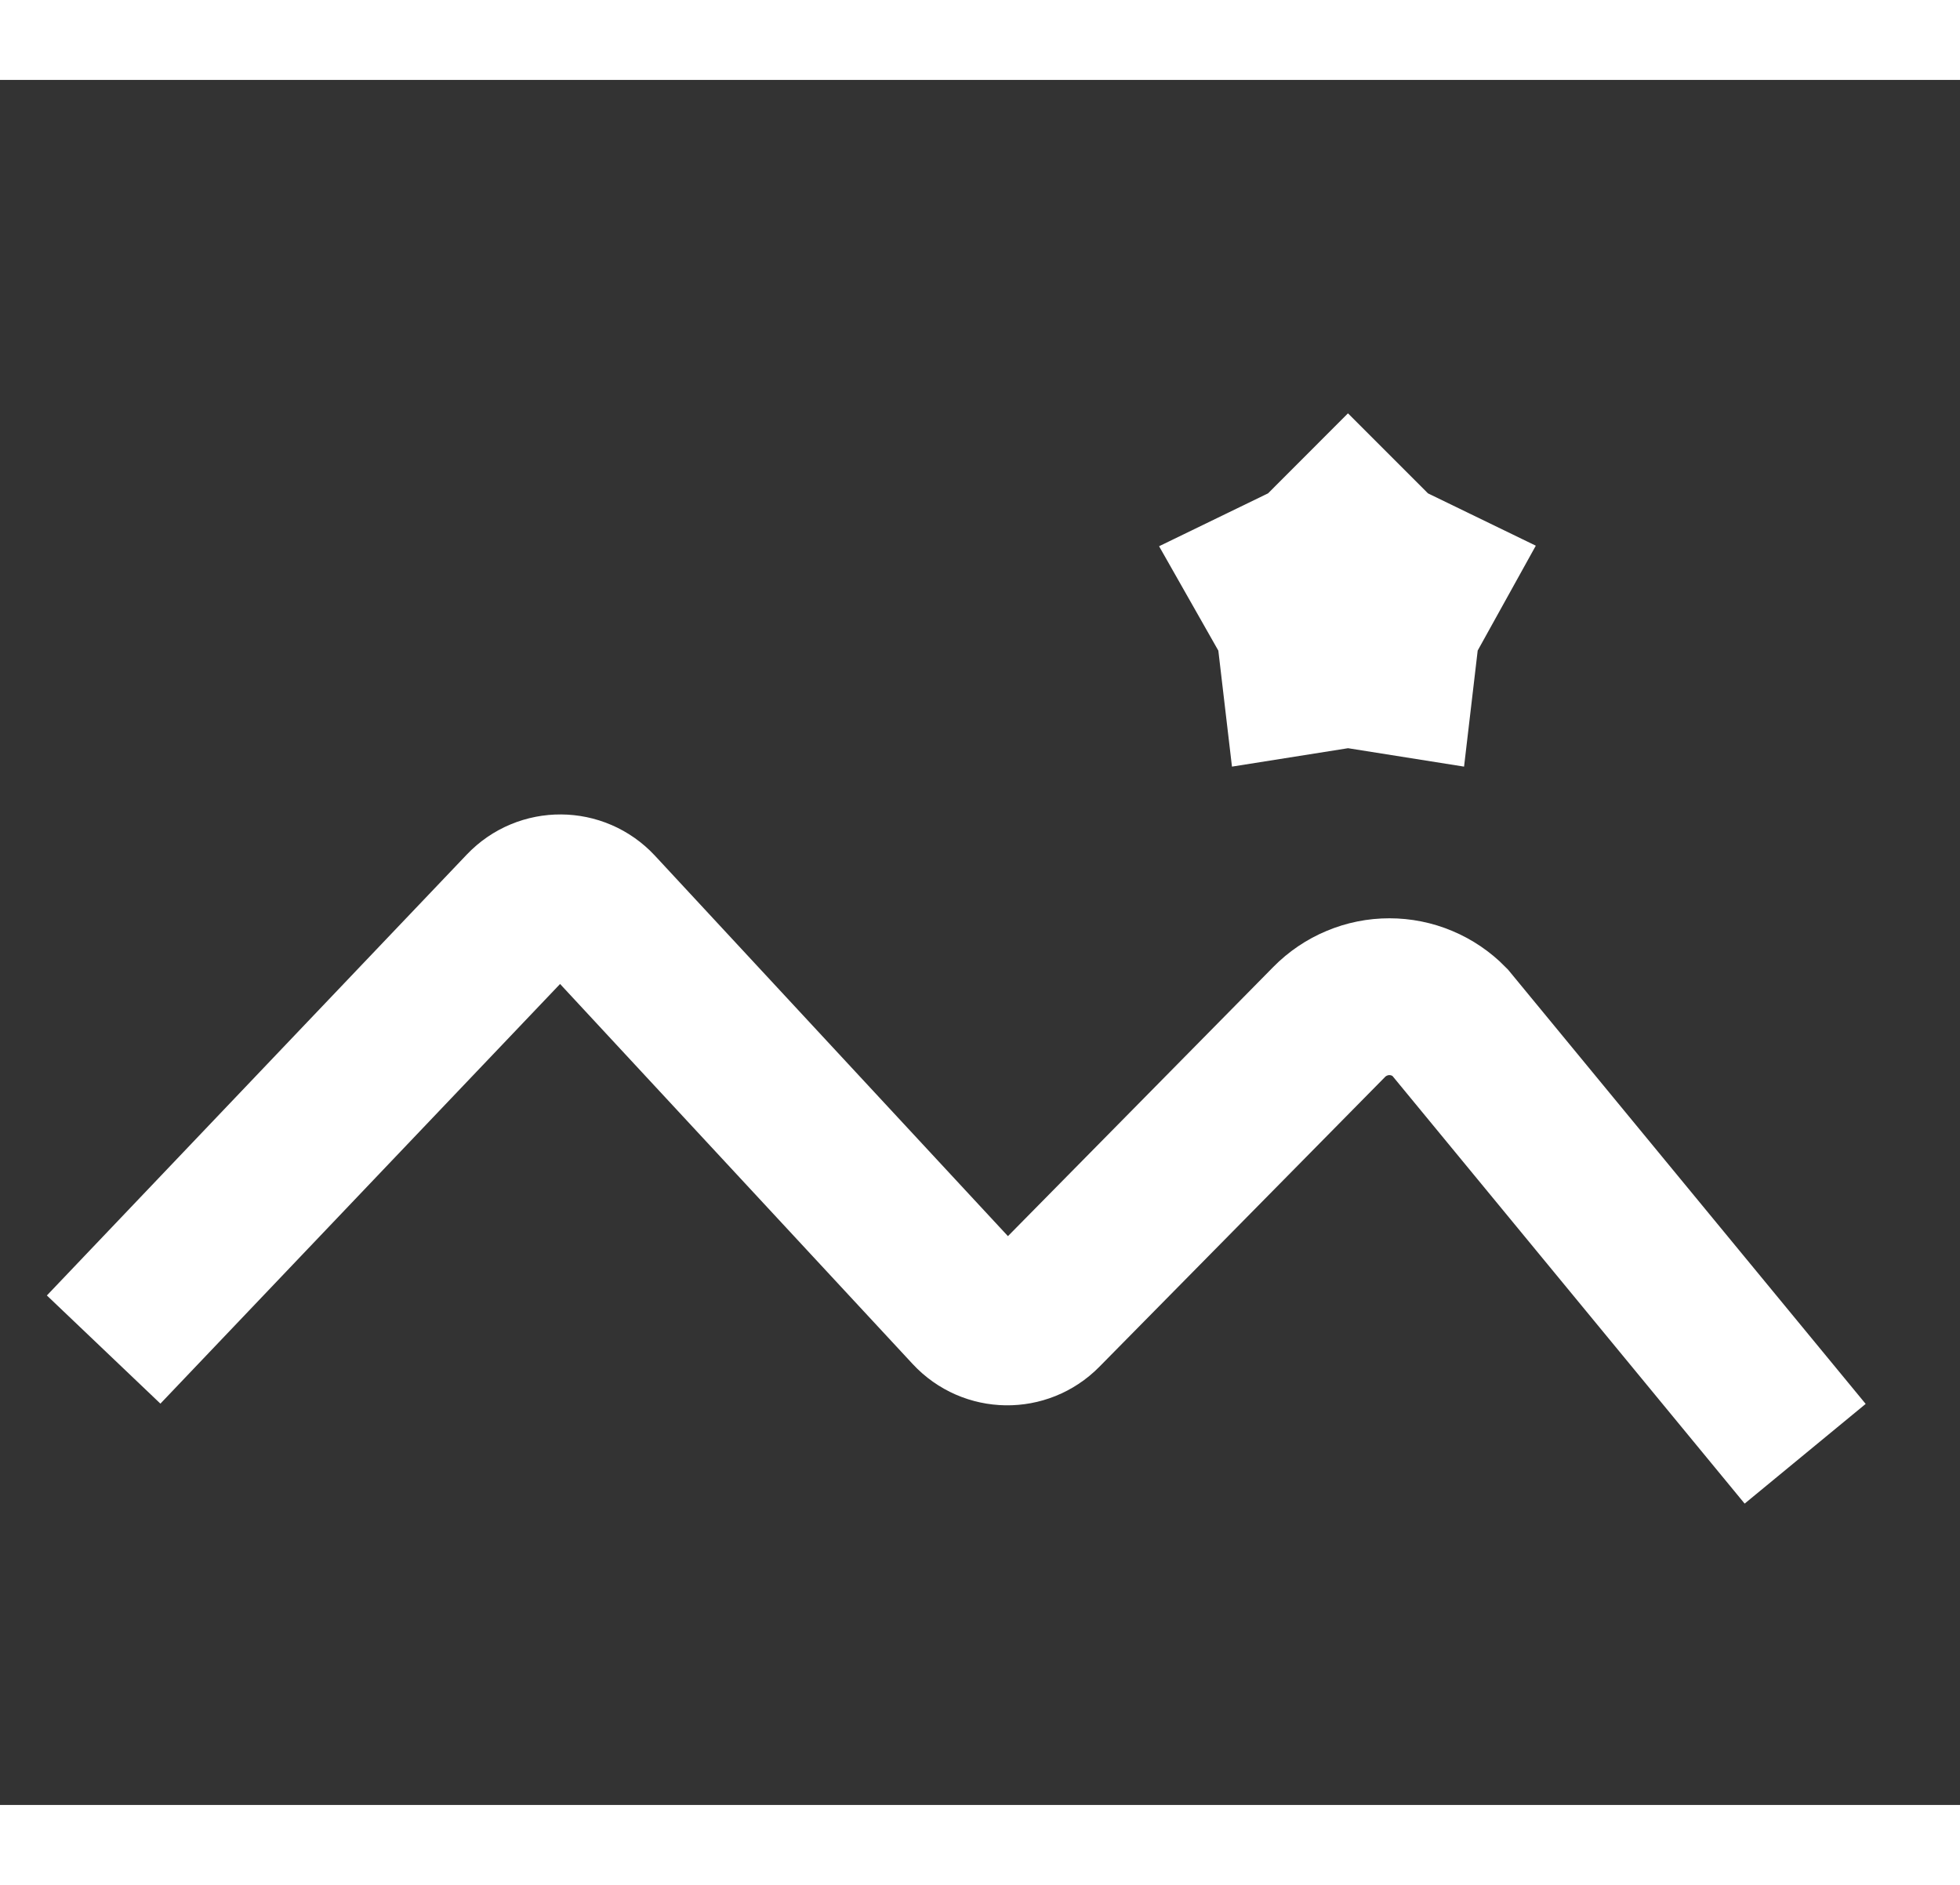<svg width="26" height="25" viewBox="1 0 25 22" fill="none"
	 xmlns="http://www.w3.org/2000/svg">
	<rect x="1" y="0" width="25" height="22" fill="#333333" stroke="none"/>
	<g id="Group 114" opacity="1">
		<path id="Vector"
			  d="M24.025 17.521L19.49 12.015C19.389 11.912 19.269 11.831 19.138 11.776C19.006 11.72 18.864 11.692 18.722 11.692C18.579 11.692 18.438 11.72 18.306 11.776C18.174 11.831 18.054 11.912 17.953 12.015L14.31 15.71C14.051 15.973 13.625 15.967 13.374 15.696L8.622 10.575C8.368 10.301 7.935 10.298 7.678 10.569L2.322 16.192"
			  stroke="white" stroke-width="2" stroke-miterlimit="10"/>
		<g id="Group 113">
			<!-- <path id="Rectangle 172"
				  d="M16.5746 1H9.4484C5.15489 1 1.67432 4.48058 1.67432 8.77409V15.2525C1.67432 19.546 5.15489 23.0266 9.4484 23.0266H16.5746C20.8682 23.0266 24.3487 19.546 24.3487 15.2525V5.53488"
				  stroke="white" stroke-width="2" stroke-miterlimit="10"/> -->
		</g>
		<path id="Vector_2"
			  d="M19.006 5.715L19.006 5.715L19.006 5.715ZM18.312 6.476C18.374 6.523 18.44 6.564 18.51 6.598C18.469 6.672 18.435 6.75 18.41 6.83C18.39 6.896 18.375 6.964 18.367 7.032C18.31 7.023 18.252 7.019 18.194 7.019C18.136 7.019 18.078 7.023 18.021 7.032C18.013 6.964 17.998 6.896 17.978 6.83C17.953 6.75 17.92 6.672 17.878 6.598C17.948 6.564 18.014 6.523 18.076 6.476C18.118 6.444 18.157 6.41 18.194 6.373C18.231 6.41 18.27 6.444 18.312 6.476Z"
			  stroke="white" stroke-width="3" stroke-miterlimit="10"/>
	</g>
</svg>
